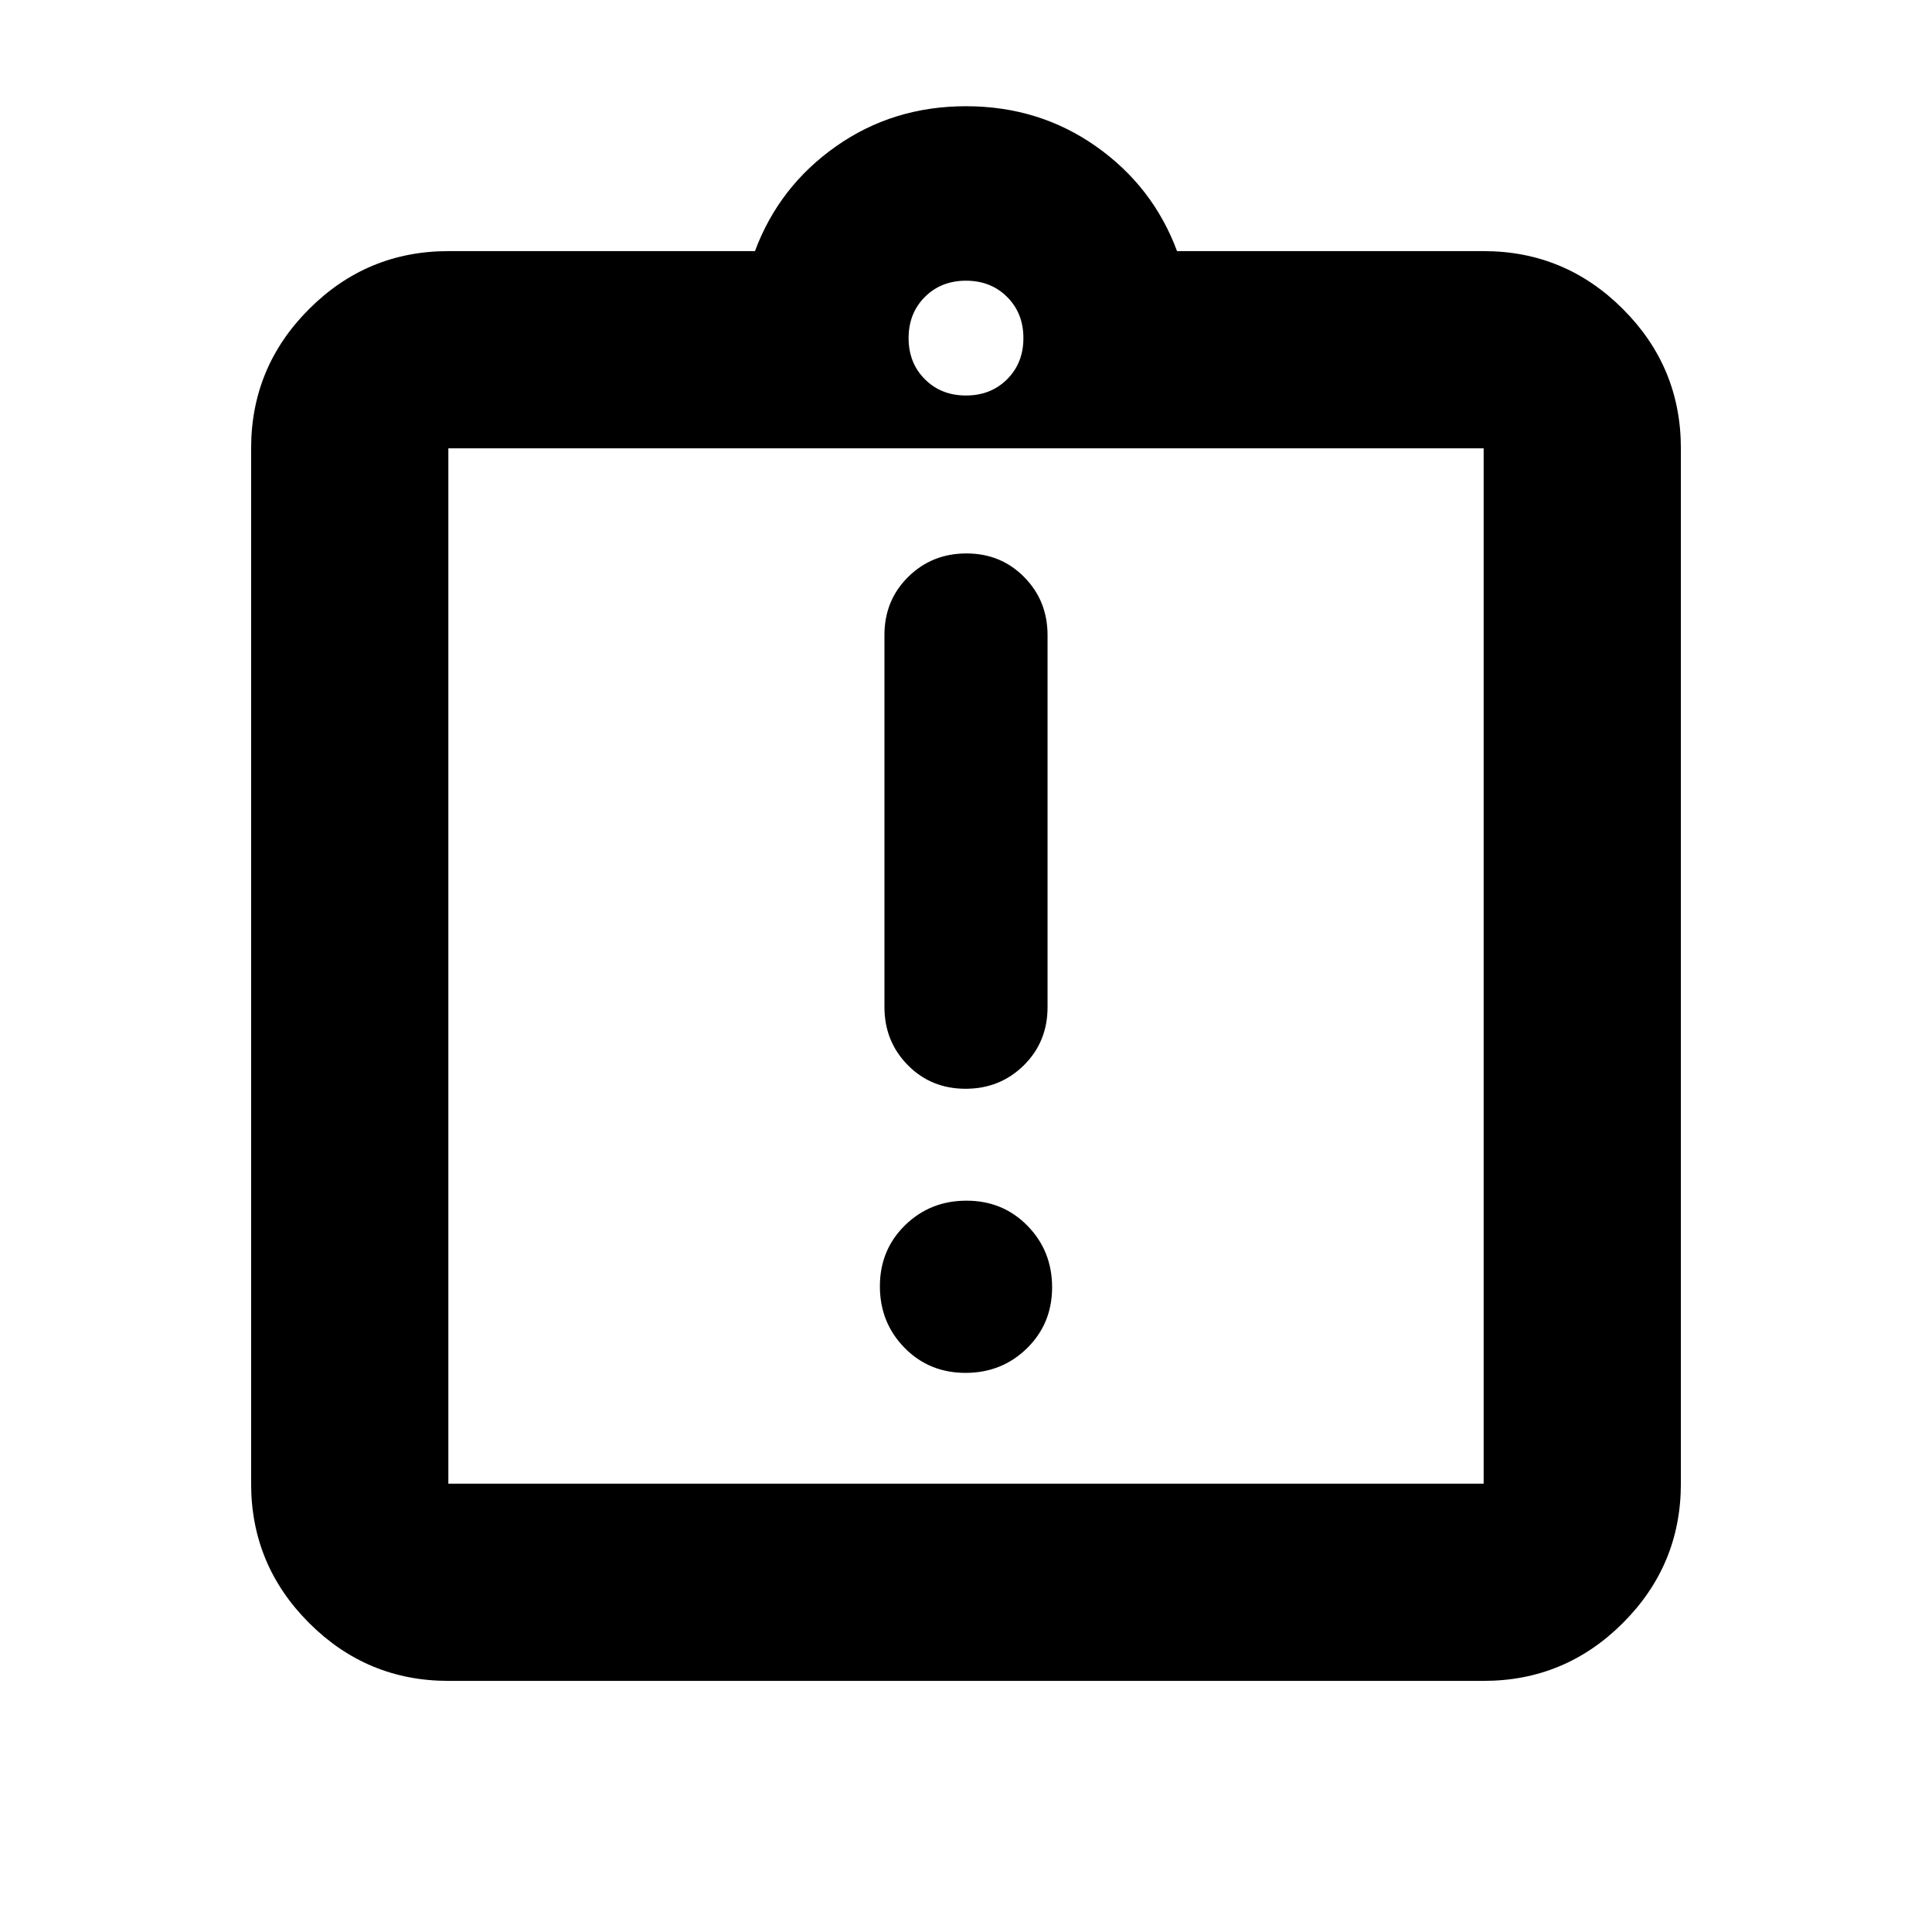 <svg xmlns="http://www.w3.org/2000/svg" height="20" viewBox="0 -960 960 960" width="20"><path d="M479.75-277.826q18.076 0 30.555-12.228 12.478-12.228 12.478-30.304 0-18.077-12.228-30.555-12.228-12.478-30.305-12.478-18.076 0-30.555 12.228-12.478 12.228-12.478 30.304 0 18.077 12.228 30.555 12.228 12.478 30.305 12.478Zm.039-141.173q17.133 0 28.933-11.65t11.8-28.872v-184.862q0-17.091-11.59-28.855-11.589-11.763-28.721-11.763-17.133 0-28.933 11.65t-11.8 28.872v184.862q0 17.091 11.59 28.855 11.589 11.763 28.721 11.763ZM222.783-124.782q-40.426 0-69.213-28.788-28.788-28.787-28.788-69.213v-514.434q0-40.426 28.788-69.213 28.787-28.788 69.213-28.788H375.13q11.957-32.131 40.283-52.066 28.326-19.934 64.587-19.934t64.587 19.934q28.326 19.935 40.283 52.066h152.347q40.426 0 69.213 28.788 28.788 28.787 28.788 69.213v514.434q0 40.426-28.788 69.213-28.787 28.788-69.213 28.788H222.783Zm0-98.001h514.434v-514.434H222.783v514.434ZM480-763.478q12.36 0 20.441-8.081T508.522-792q0-12.36-8.081-20.441T480-820.522q-12.36 0-20.441 8.081T451.478-792q0 12.36 8.081 20.441T480-763.478ZM222.783-222.783v-514.434 514.434Z"/></svg>